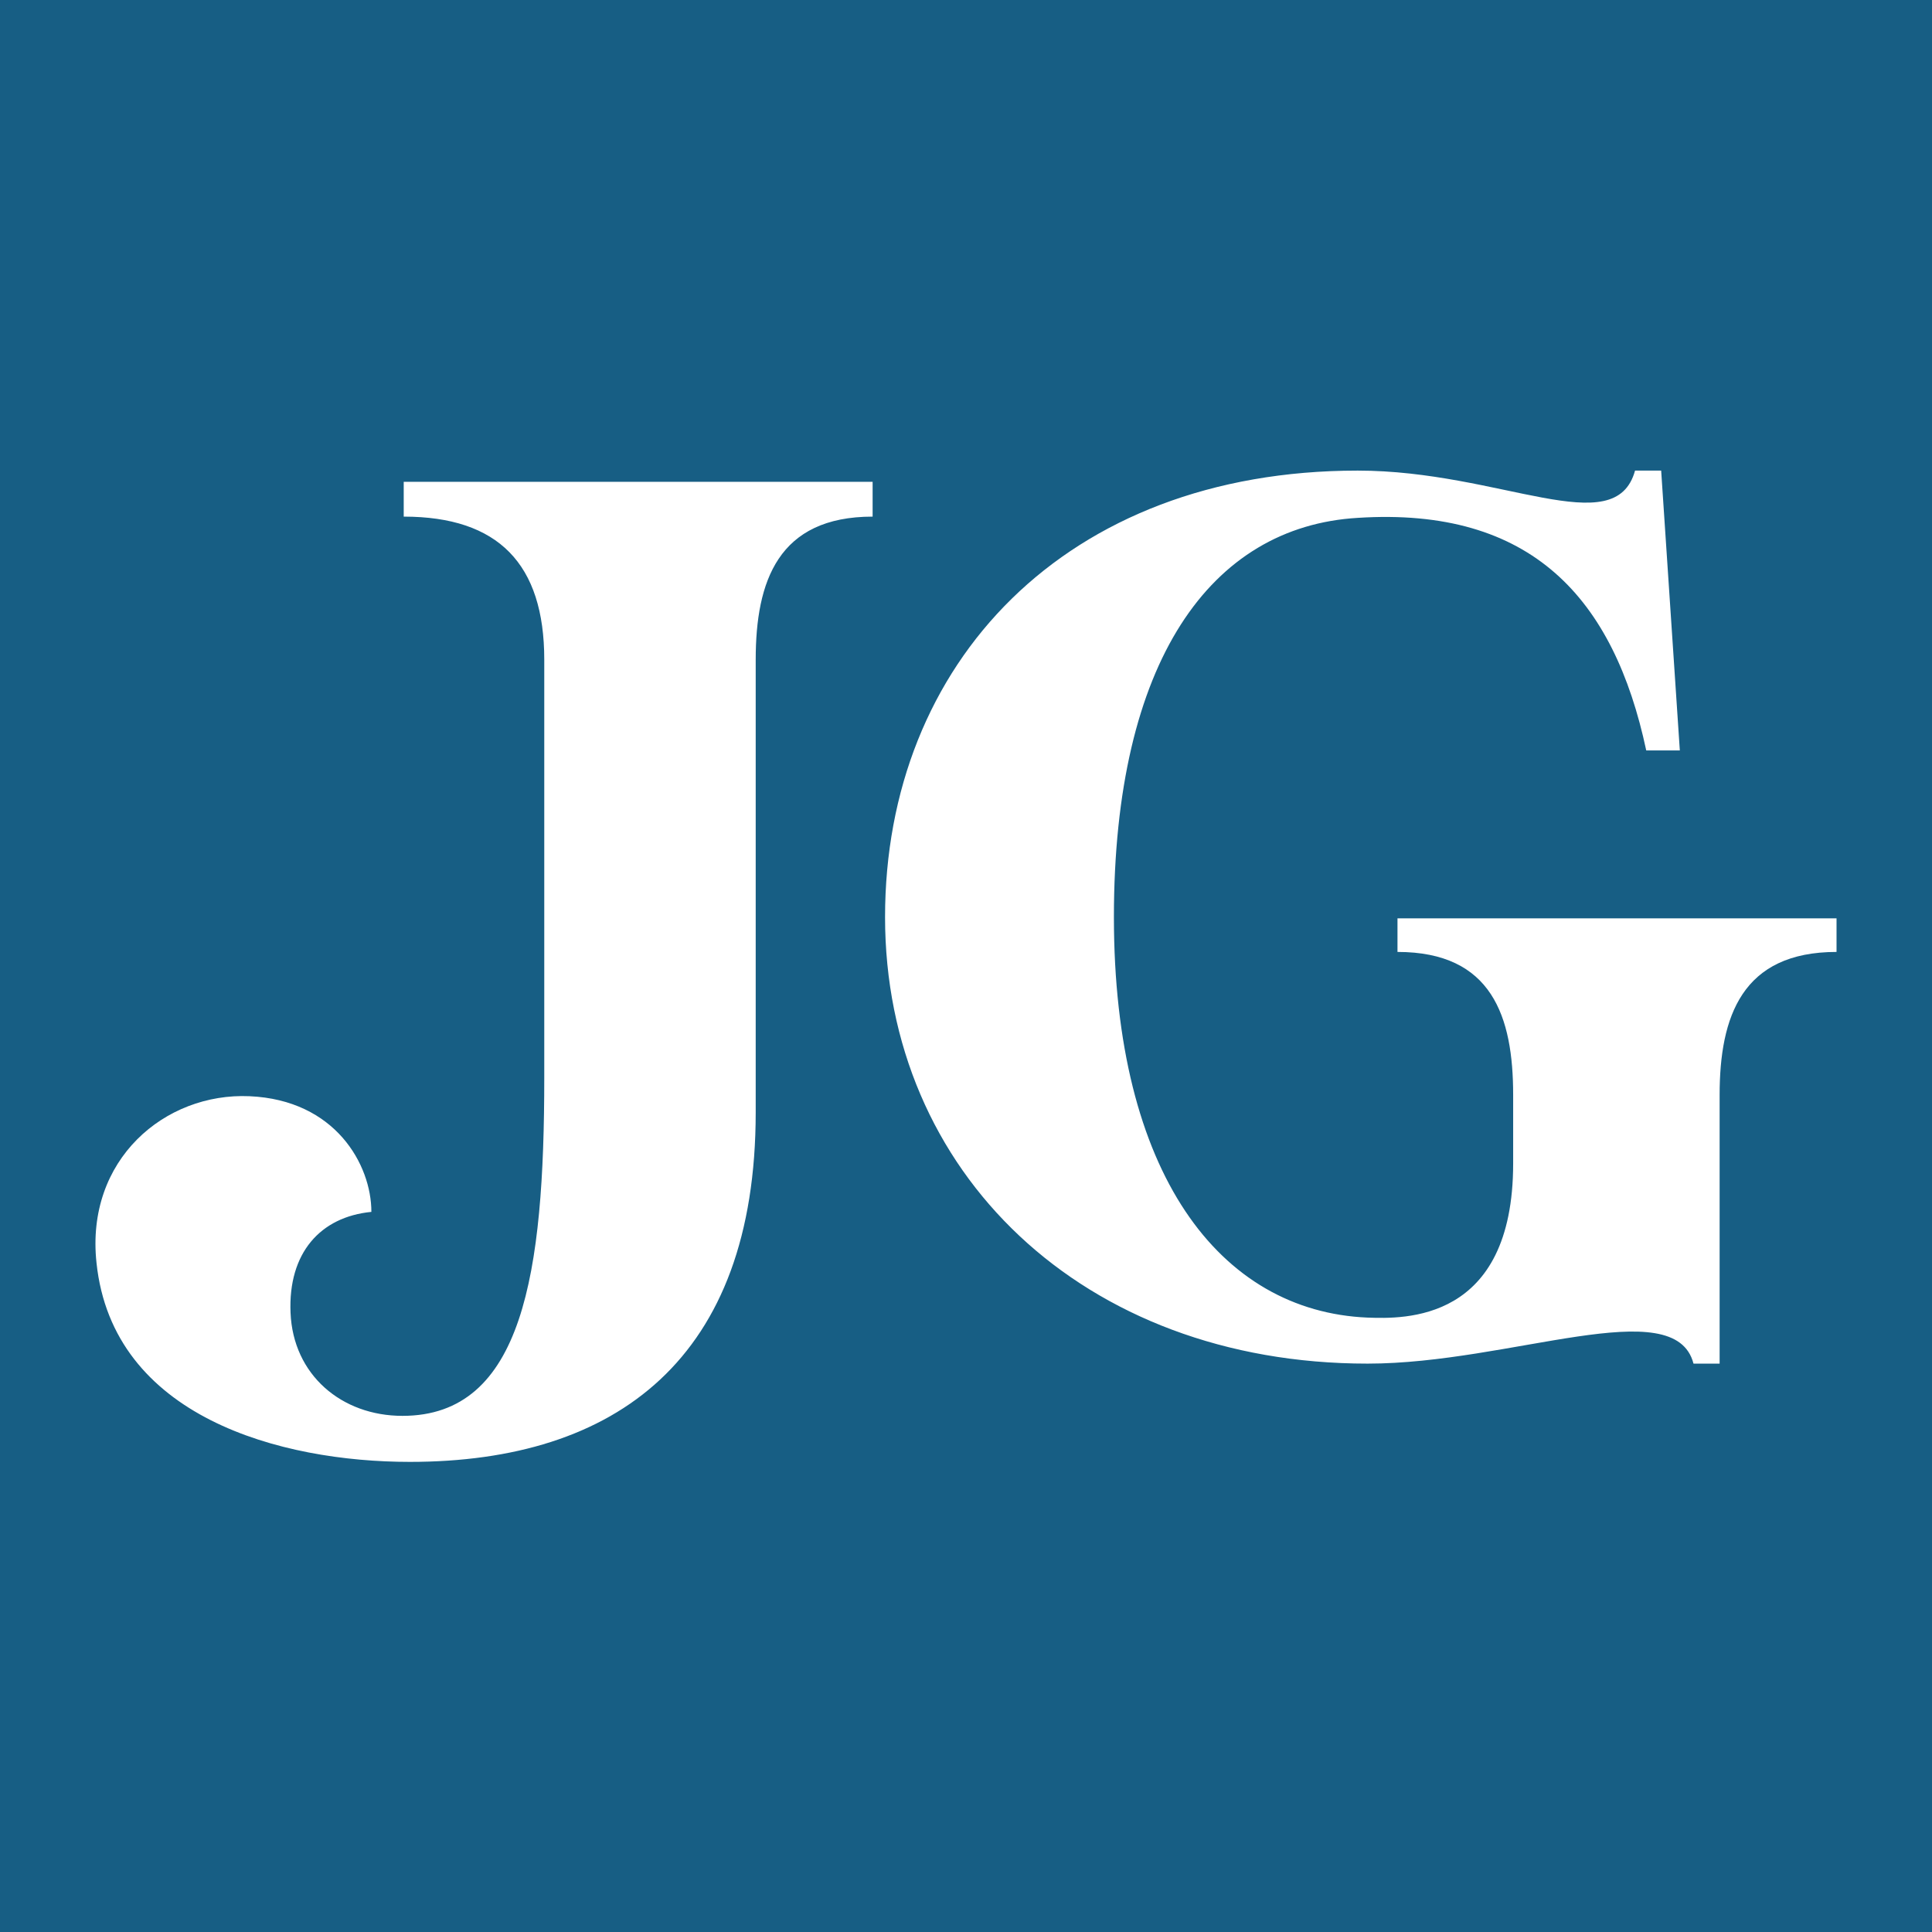 <?xml version="1.0" encoding="UTF-8"?>
<!-- Generated by Pixelmator Pro 3.6.13 -->
<svg width="3000" height="3000" viewBox="0 0 3000 3000" xmlns="http://www.w3.org/2000/svg">
    <path id="Rectangle" fill="#175e84" fill-rule="evenodd" stroke="none" d="M 0 3000 L 3000 3000 L 3000 0 L 0 0 Z"/>
    <path id="JG" fill="#ffffff" fill-rule="evenodd" stroke="none" d="M 2170.01 1426.016 C 2170.01 1426.016 2170.01 1454.986 2170.01 1478.162 C 2316.79 1478.162 2349.622 1578.59 2349.622 1700.263 C 2349.622 1750.477 2349.622 1791.034 2349.622 1806.485 C 2349.622 2053.693 2179.667 2047.899 2123.659 2045.968 C 1893.833 2036.311 1729.671 1821.936 1729.671 1424.085 C 1729.671 1026.235 1880.313 817.653 2108.208 804.134 C 2378.592 786.752 2506.059 929.669 2556.273 1165.289 L 2608.418 1165.289 L 2579.448 730.744 C 2579.448 730.744 2556.273 730.744 2538.891 730.744 C 2507.99 842.76 2330.309 730.744 2108.208 730.744 C 1654.35 730.744 1374.31 1030.098 1374.31 1424.085 C 1374.31 1820.004 1681.388 2117.426 2123.659 2117.426 C 2345.76 2117.426 2600.693 2005.41 2629.663 2117.426 C 2648.976 2117.426 2670.22 2117.426 2670.22 2117.426 L 2670.22 1700.263 C 2670.22 1578.59 2704.984 1478.162 2851.763 1478.162 C 2851.763 1437.605 2851.763 1426.016 2851.763 1426.016 Z M 626.892 748.126 C 626.892 748.126 626.892 779.027 626.892 802.203 C 773.672 802.203 845.13 875.592 845.13 1024.303 L 845.13 1673.224 C 845.13 1976.44 812.298 2198.541 624.96 2198.541 C 530.326 2198.541 455.005 2134.808 451.142 2038.242 C 447.28 1945.539 497.494 1889.532 576.678 1881.806 C 576.678 1808.416 520.67 1707.988 387.409 1702.194 C 256.08 1696.4 132.476 1800.691 149.858 1960.99 C 174.965 2200.473 435.692 2270 636.548 2270 C 957.146 2270 1173.453 2109.701 1173.453 1727.301 L 1173.453 1024.303 C 1173.453 902.631 1208.217 802.203 1354.996 802.203 C 1354.996 779.027 1354.996 748.126 1354.996 748.126 Z"/>
</svg>
